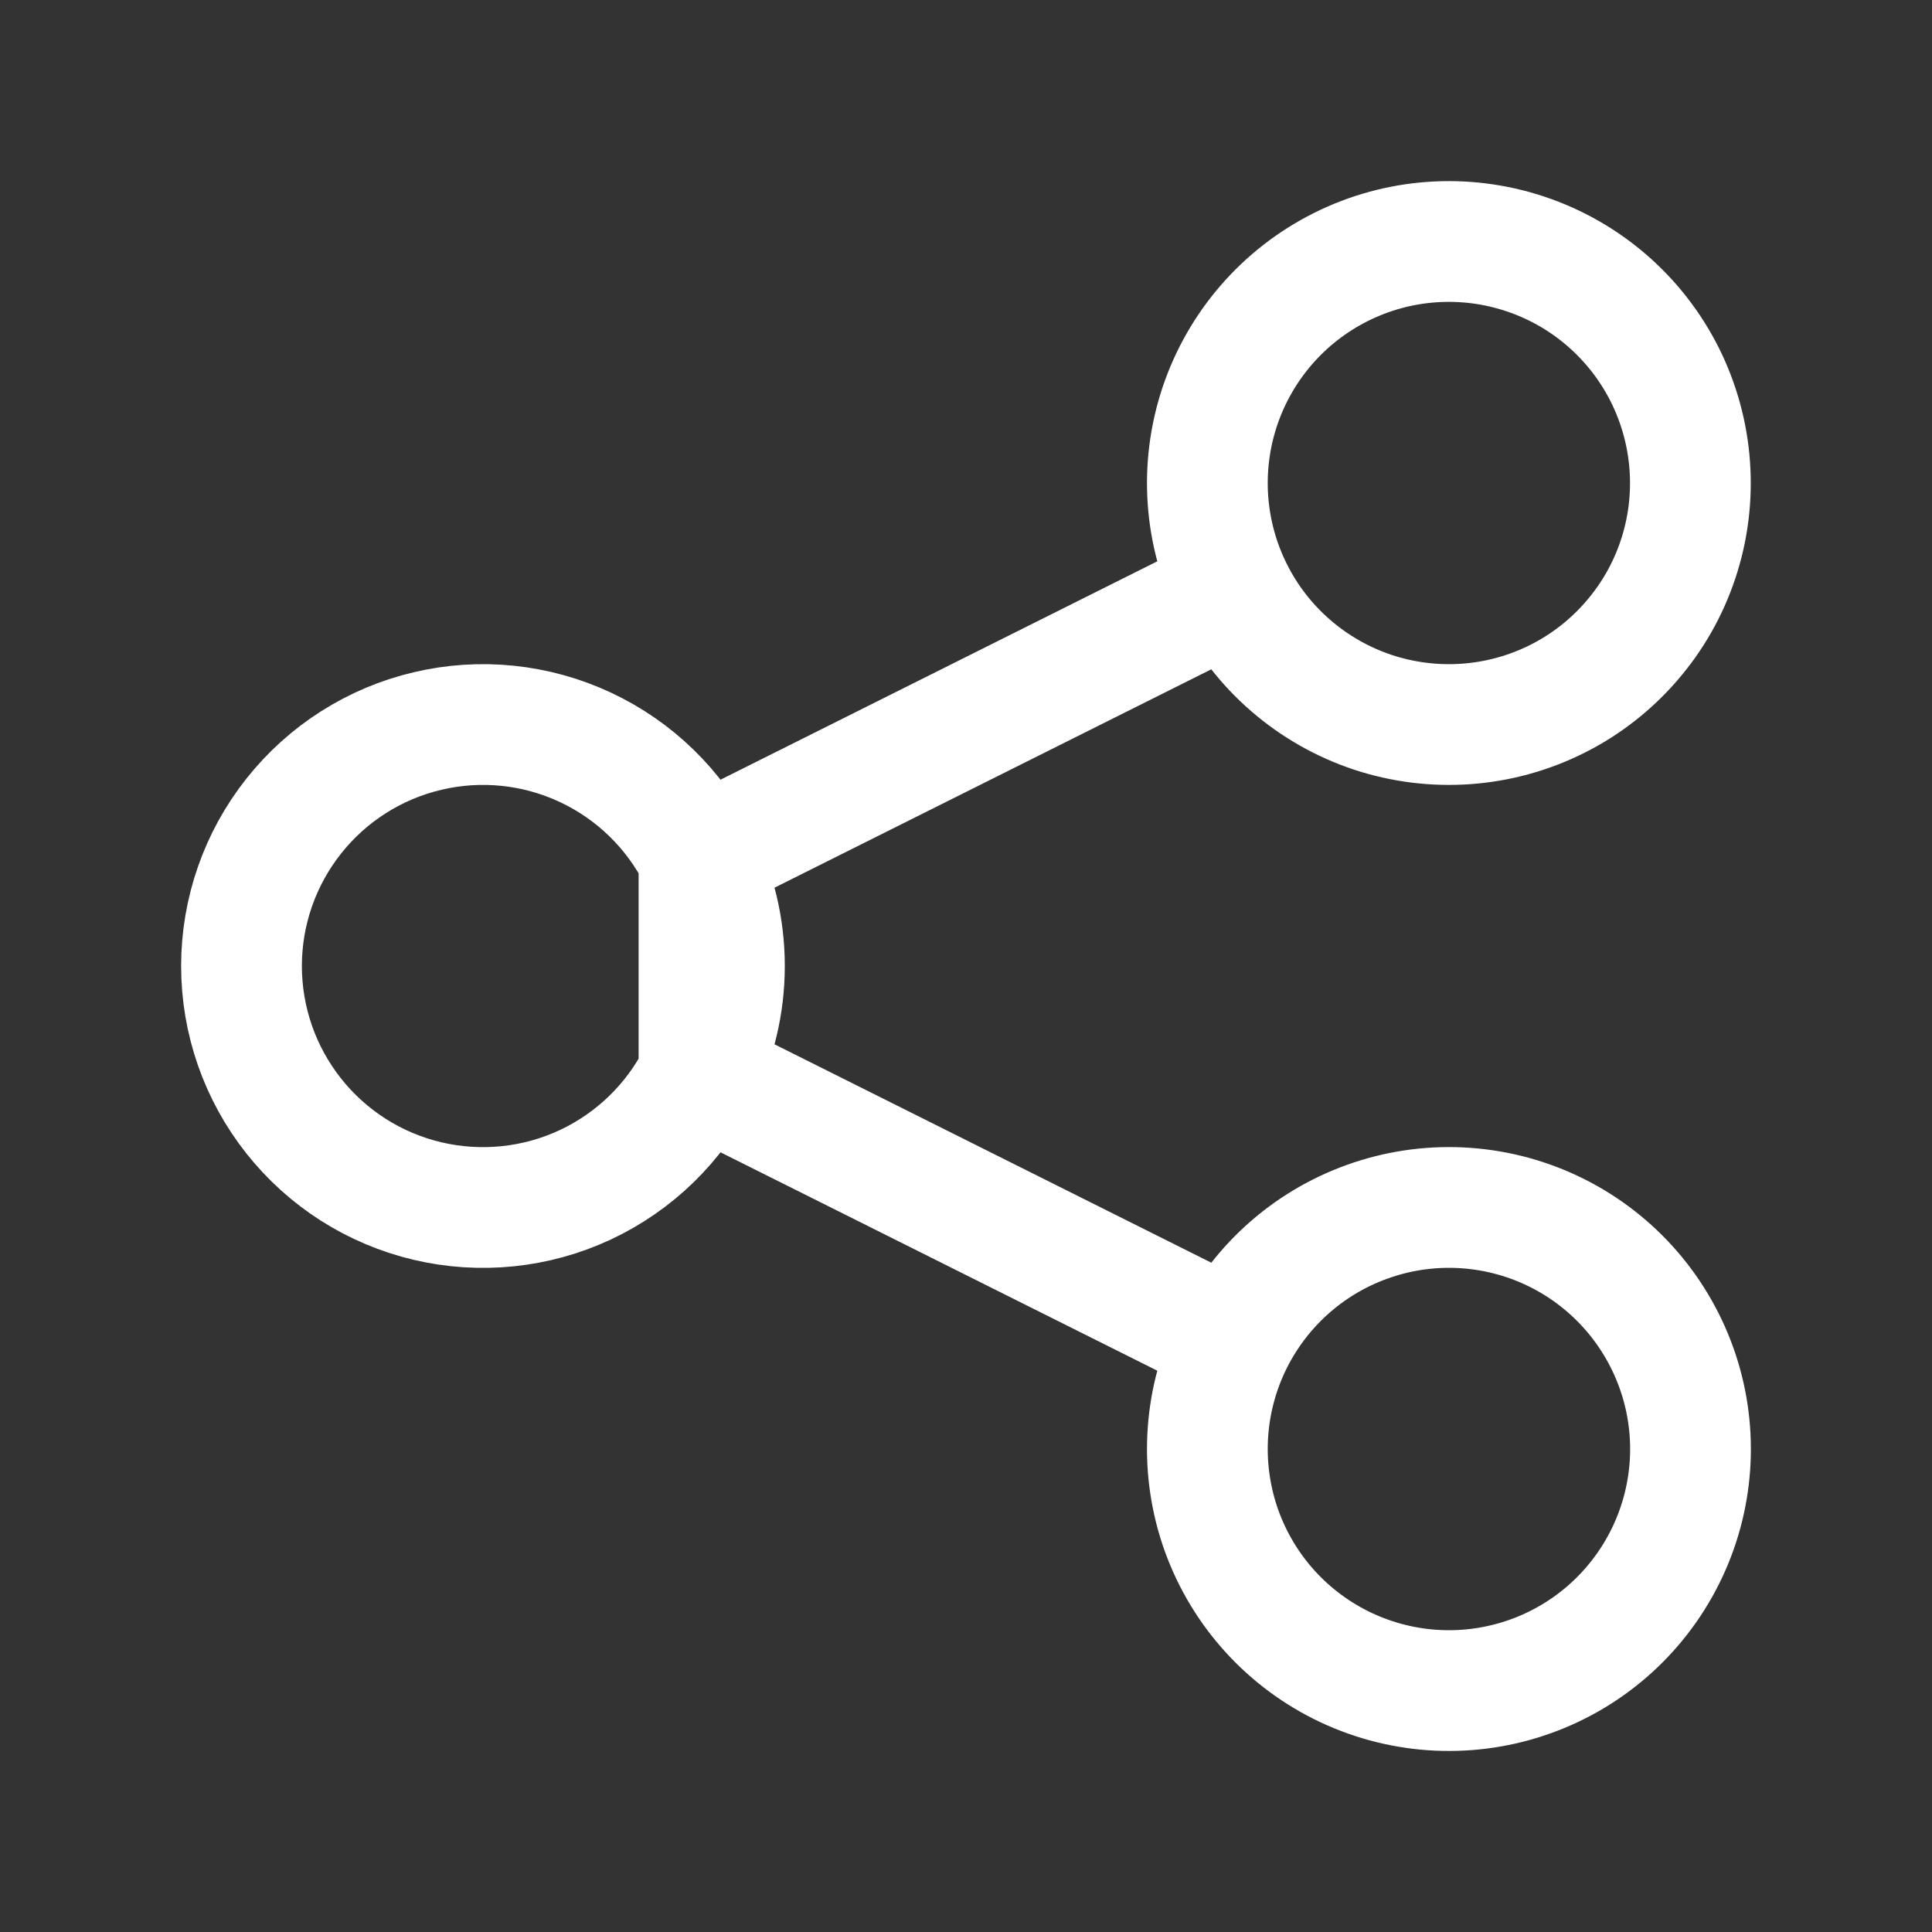 <svg width="24" height="24" viewBox="0 0 24 24" fill="none" xmlns="http://www.w3.org/2000/svg">
<rect x="0" y="0" width="24" height="24" fill="#333333" stroke="none"/>
<path d="M8.683 13.342C8.885 12.938 8.999 12.482 8.999 12C8.999 11.518 8.885 11.062 8.683 10.658V13.342ZM8.683 13.342C8.381 13.947 7.883 14.431 7.271 14.718C6.659 15.004 5.968 15.075 5.311 14.92C4.653 14.765 4.067 14.392 3.648 13.862C3.228 13.332 3 12.676 3 12C3 11.325 3.228 10.669 3.648 10.139C4.067 9.609 4.653 9.236 5.311 9.081C5.968 8.925 6.659 8.997 7.271 9.283C7.883 9.569 8.381 10.054 8.683 10.658V13.342ZM8.683 13.342L15.315 16.658L8.683 13.342ZM8.683 10.658L15.315 7.342L8.683 10.658ZM15.315 7.342C15.491 7.695 15.735 8.009 16.033 8.267C16.331 8.525 16.676 8.722 17.05 8.847C17.424 8.971 17.819 9.021 18.212 8.993C18.605 8.965 18.988 8.86 19.341 8.684C19.693 8.508 20.007 8.264 20.265 7.966C20.524 7.668 20.721 7.323 20.845 6.949C20.97 6.575 21.019 6.18 20.991 5.787C20.963 5.394 20.858 5.011 20.682 4.658C20.326 3.947 19.702 3.405 18.947 3.154C18.192 2.902 17.368 2.961 16.657 3.317C15.945 3.673 15.404 4.297 15.152 5.052C14.901 5.807 14.959 6.631 15.315 7.342V7.342ZM15.315 16.658C14.959 17.37 14.901 18.194 15.152 18.949C15.404 19.704 15.945 20.328 16.657 20.684C17.369 21.04 18.193 21.099 18.948 20.847C19.703 20.596 20.327 20.054 20.683 19.342C21.039 18.631 21.098 17.806 20.846 17.052C20.594 16.297 20.053 15.672 19.341 15.316C18.989 15.14 18.605 15.035 18.212 15.007C17.819 14.979 17.424 15.029 17.05 15.154C16.295 15.405 15.671 15.947 15.315 16.658V16.658Z" stroke="white" stroke-width="1.5" stroke-linecap="round" stroke-linejoin="round"/>
</svg>
